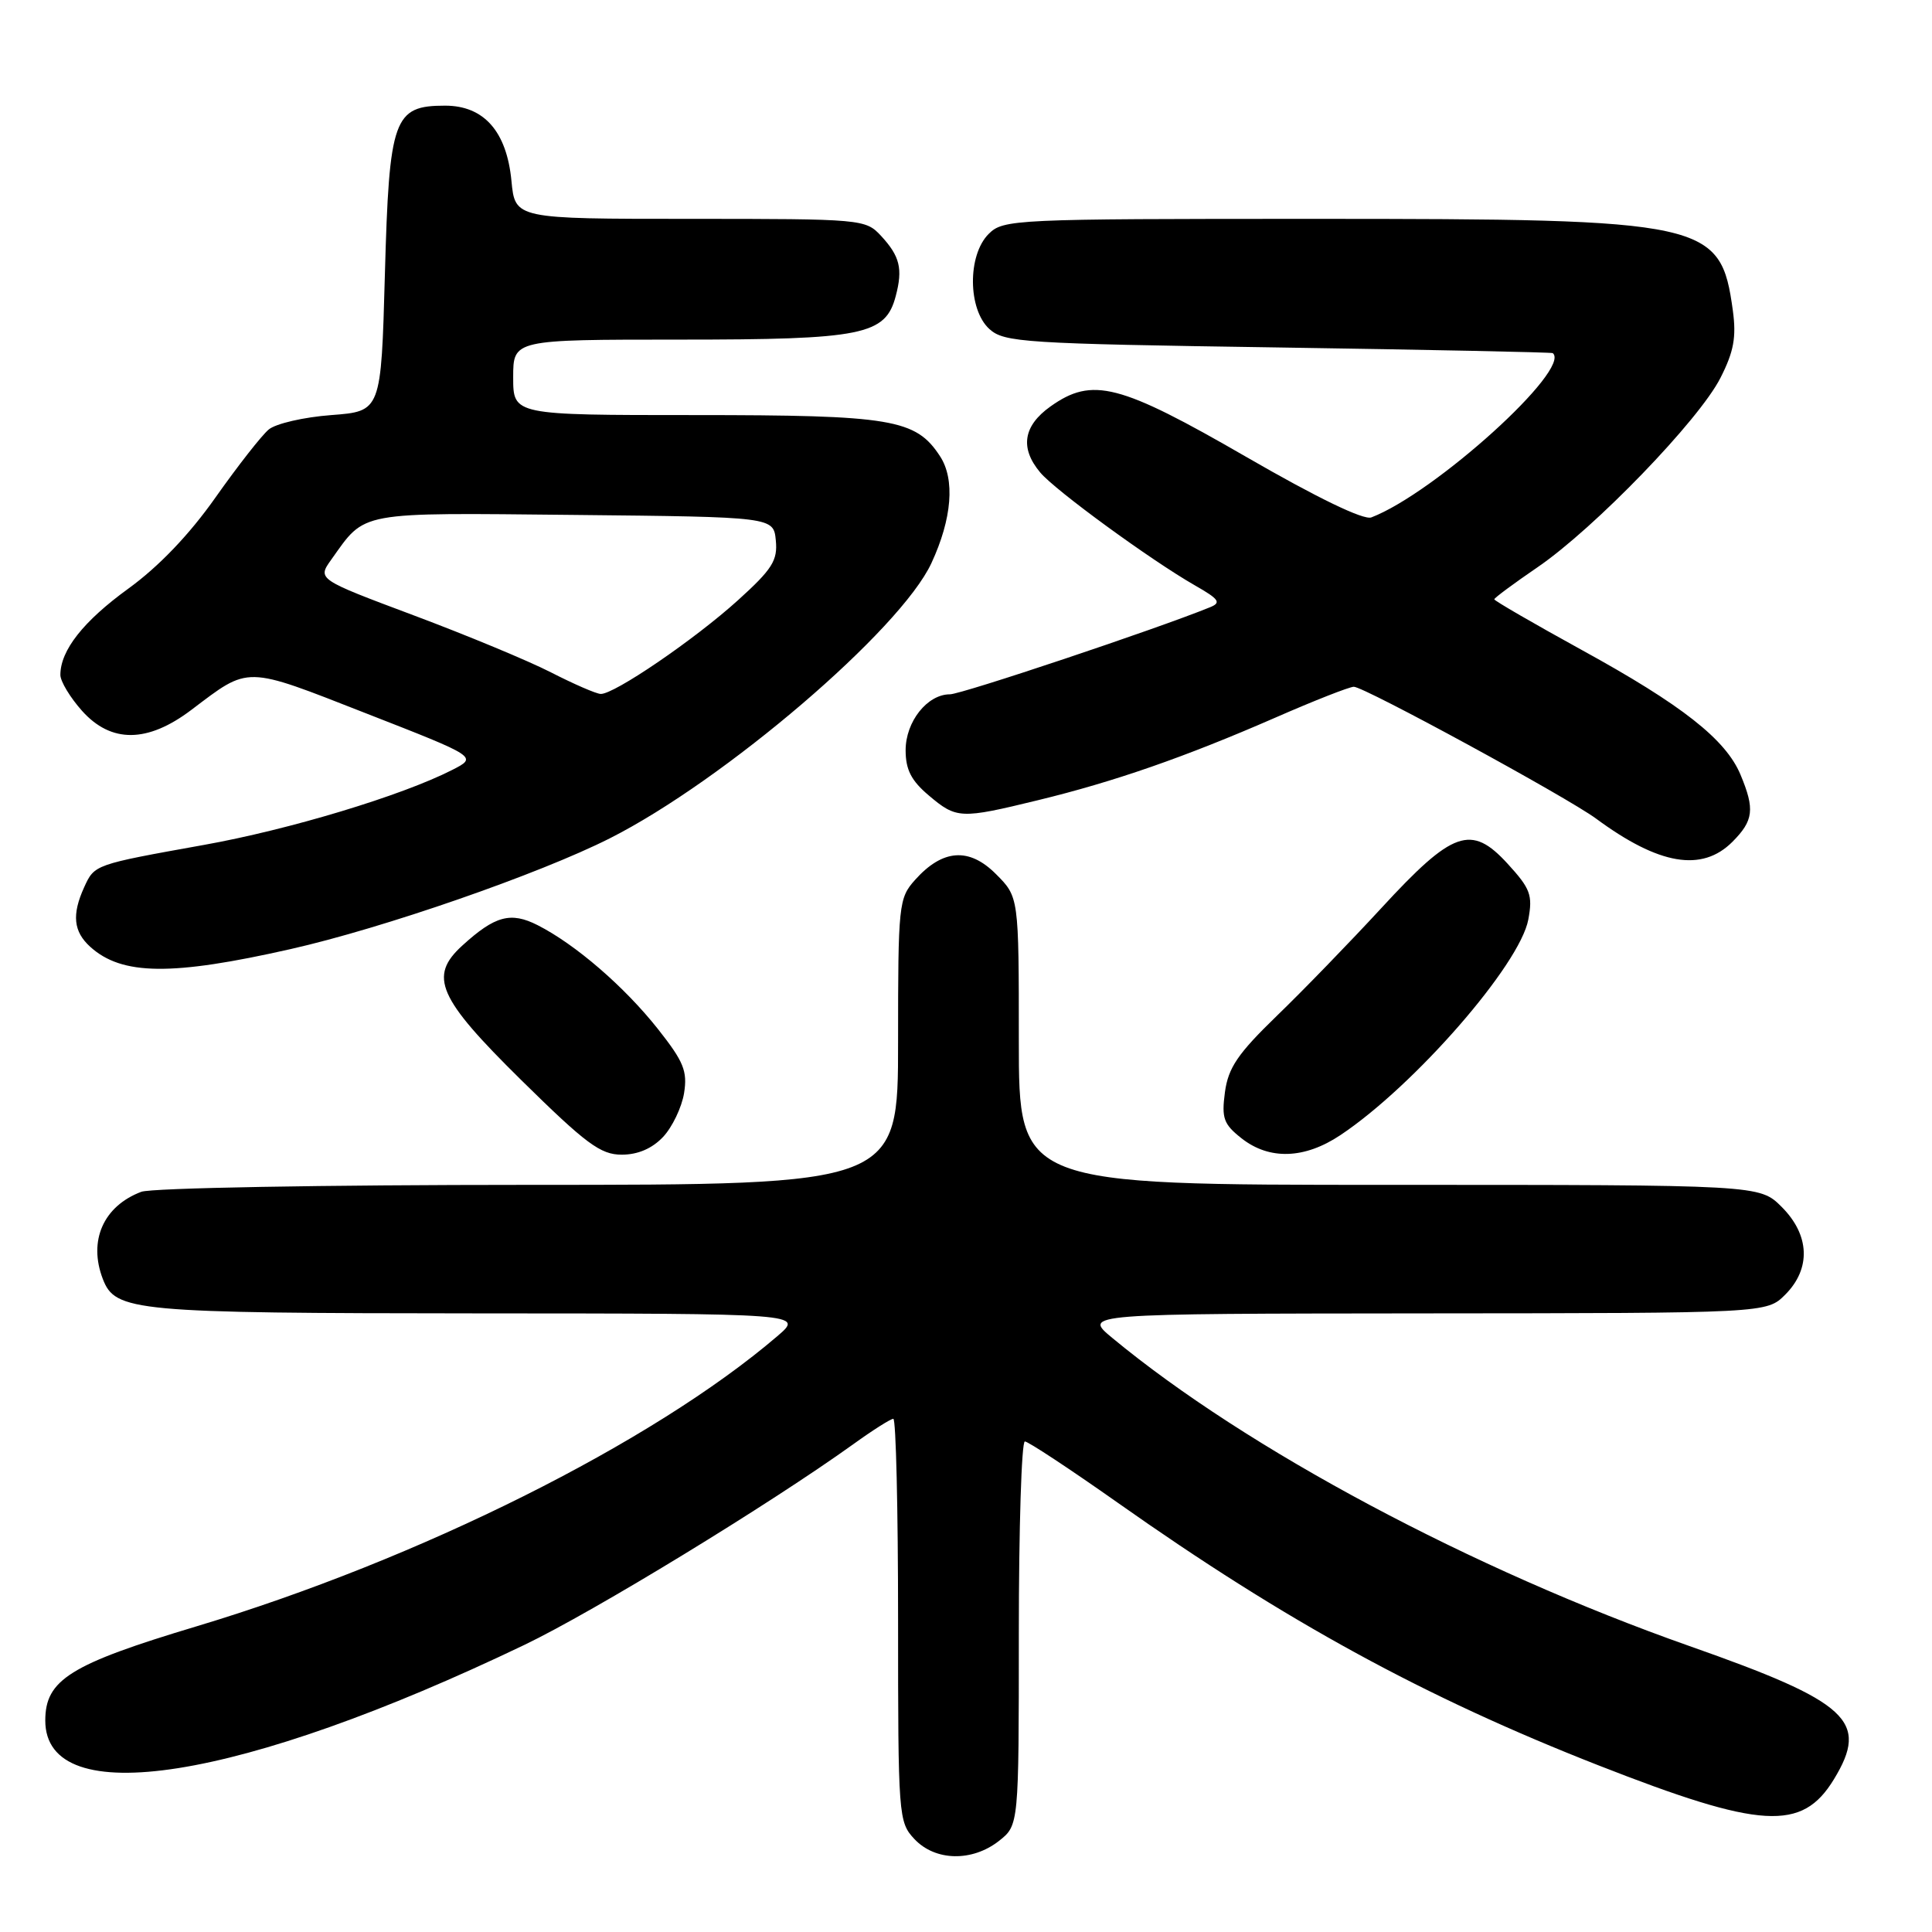 <?xml version="1.0" encoding="UTF-8" standalone="no"?>
<!DOCTYPE svg PUBLIC "-//W3C//DTD SVG 1.1//EN" "http://www.w3.org/Graphics/SVG/1.1/DTD/svg11.dtd" >
<svg xmlns="http://www.w3.org/2000/svg" xmlns:xlink="http://www.w3.org/1999/xlink" version="1.1" viewBox="0 0 256 256">
 <g >
 <path fill="currentColor"
d=" M 132.37 243.93 C 135.00 241.85 135.00 241.85 135.00 216.43 C 135.00 202.44 135.36 191.00 135.80 191.00 C 136.23 191.00 141.75 194.64 148.05 199.08 C 170.42 214.87 188.77 224.89 211.81 233.92 C 233.39 242.37 238.78 242.69 243.00 235.77 C 247.71 228.04 245.02 225.55 223.86 218.11 C 195.05 207.96 165.18 192.02 147.38 177.28 C 143.50 174.07 143.50 174.07 188.80 174.03 C 234.09 174.00 234.09 174.00 236.55 171.55 C 239.99 168.10 239.81 163.65 236.08 159.92 C 233.15 157.00 233.15 157.00 184.08 157.00 C 135.00 157.00 135.00 157.00 135.00 137.92 C 135.00 118.85 135.00 118.85 131.97 115.82 C 128.41 112.25 124.90 112.51 121.25 116.59 C 119.08 119.02 119.00 119.82 119.00 138.06 C 119.00 157.00 119.00 157.00 70.07 157.00 C 42.84 157.00 20.06 157.41 18.72 157.92 C 13.70 159.82 11.68 164.40 13.62 169.46 C 15.28 173.78 17.65 174.00 63.20 174.03 C 106.50 174.05 106.50 174.05 103.00 177.05 C 86.50 191.17 55.50 206.65 26.00 215.51 C 9.28 220.53 6.00 222.58 6.00 227.98 C 6.00 240.10 31.81 236.02 69.50 217.95 C 78.69 213.54 101.96 199.34 113.10 191.34 C 115.65 189.50 118.02 188.00 118.37 188.00 C 118.72 188.00 119.00 200.01 119.00 214.69 C 119.00 240.71 119.05 241.43 121.17 243.69 C 123.93 246.62 128.81 246.72 132.37 243.93 Z  M 87.87 150.64 C 89.08 149.35 90.33 146.74 90.64 144.86 C 91.11 141.93 90.60 140.68 87.18 136.35 C 82.75 130.75 76.26 125.14 71.24 122.59 C 67.67 120.78 65.59 121.34 61.25 125.30 C 56.77 129.38 58.02 132.23 69.05 143.10 C 77.65 151.57 79.57 153.00 82.38 153.00 C 84.52 153.00 86.41 152.19 87.87 150.64 Z  M 177.61 150.41 C 187.42 143.87 201.40 127.83 202.51 121.84 C 203.11 118.60 202.79 117.75 199.76 114.44 C 194.94 109.18 192.52 110.03 183.04 120.32 C 178.89 124.82 172.65 131.26 169.17 134.62 C 164.01 139.62 162.75 141.48 162.31 144.72 C 161.85 148.17 162.13 148.96 164.52 150.84 C 168.20 153.73 172.86 153.58 177.61 150.41 Z  M 38.50 125.76 C 50.74 123.00 71.42 115.82 80.79 111.09 C 95.99 103.41 119.33 83.44 123.42 74.61 C 126.15 68.73 126.57 63.51 124.55 60.44 C 121.34 55.53 118.17 55.00 92.03 55.00 C 68.00 55.00 68.00 55.00 68.00 50.00 C 68.00 45.00 68.00 45.00 90.05 45.00 C 114.36 45.00 117.33 44.40 118.69 39.23 C 119.65 35.61 119.24 33.95 116.74 31.25 C 114.69 29.04 114.23 29.00 91.45 29.00 C 68.25 29.00 68.25 29.00 67.77 23.97 C 67.14 17.42 64.13 14.00 58.98 14.00 C 52.15 14.00 51.57 15.63 51.00 36.35 C 50.50 54.50 50.50 54.50 43.90 55.00 C 40.27 55.27 36.54 56.13 35.61 56.91 C 34.68 57.68 31.51 61.73 28.56 65.91 C 25.09 70.84 21.04 75.07 17.00 78.00 C 11.04 82.32 8.00 86.18 8.00 89.43 C 8.00 90.28 9.29 92.42 10.87 94.19 C 14.73 98.50 19.55 98.46 25.36 94.06 C 33.12 88.20 32.30 88.18 48.55 94.54 C 63.30 100.30 63.30 100.30 59.90 102.03 C 53.21 105.44 38.30 109.94 27.00 111.96 C 12.46 114.57 12.53 114.55 11.15 117.57 C 9.50 121.20 9.73 123.44 11.96 125.46 C 16.15 129.25 22.73 129.33 38.50 125.76 Z  M 229.55 111.55 C 232.36 108.73 232.54 107.23 230.63 102.66 C 228.68 97.98 222.88 93.42 209.60 86.13 C 203.22 82.62 198.00 79.60 198.00 79.41 C 198.00 79.23 200.59 77.31 203.75 75.15 C 211.29 69.99 225.13 55.67 227.97 50.07 C 229.74 46.59 230.09 44.68 229.61 41.14 C 227.99 29.36 226.34 29.00 174.10 29.00 C 134.33 29.00 132.94 29.06 131.00 31.00 C 128.18 33.82 128.24 41.00 131.10 43.60 C 133.06 45.37 135.64 45.54 169.35 46.04 C 189.23 46.34 205.61 46.68 205.75 46.79 C 208.28 48.89 190.12 65.33 181.71 68.56 C 180.69 68.95 174.53 65.97 165.13 60.54 C 148.33 50.84 144.74 49.91 139.19 53.86 C 135.58 56.43 135.12 59.37 137.83 62.60 C 139.80 64.97 152.50 74.23 158.32 77.56 C 161.56 79.41 161.86 79.85 160.32 80.47 C 153.25 83.35 127.39 92.00 125.87 92.00 C 122.87 92.00 120.00 95.62 120.00 99.41 C 120.00 101.99 120.75 103.45 123.08 105.41 C 126.75 108.51 127.27 108.53 137.50 106.04 C 147.64 103.58 156.98 100.33 168.92 95.12 C 174.10 92.85 178.81 91.00 179.39 91.00 C 180.76 91.00 207.64 105.63 211.50 108.48 C 219.82 114.62 225.51 115.59 229.55 111.55 Z  M 73.00 89.09 C 69.97 87.54 61.77 84.14 54.77 81.52 C 42.04 76.75 42.04 76.75 43.91 74.13 C 48.50 67.70 47.16 67.94 76.10 68.23 C 102.50 68.50 102.50 68.50 102.80 71.61 C 103.06 74.26 102.33 75.42 97.80 79.52 C 92.05 84.73 81.35 92.03 79.59 91.95 C 78.99 91.93 76.03 90.64 73.00 89.09 Z "/>
</g>
</svg>